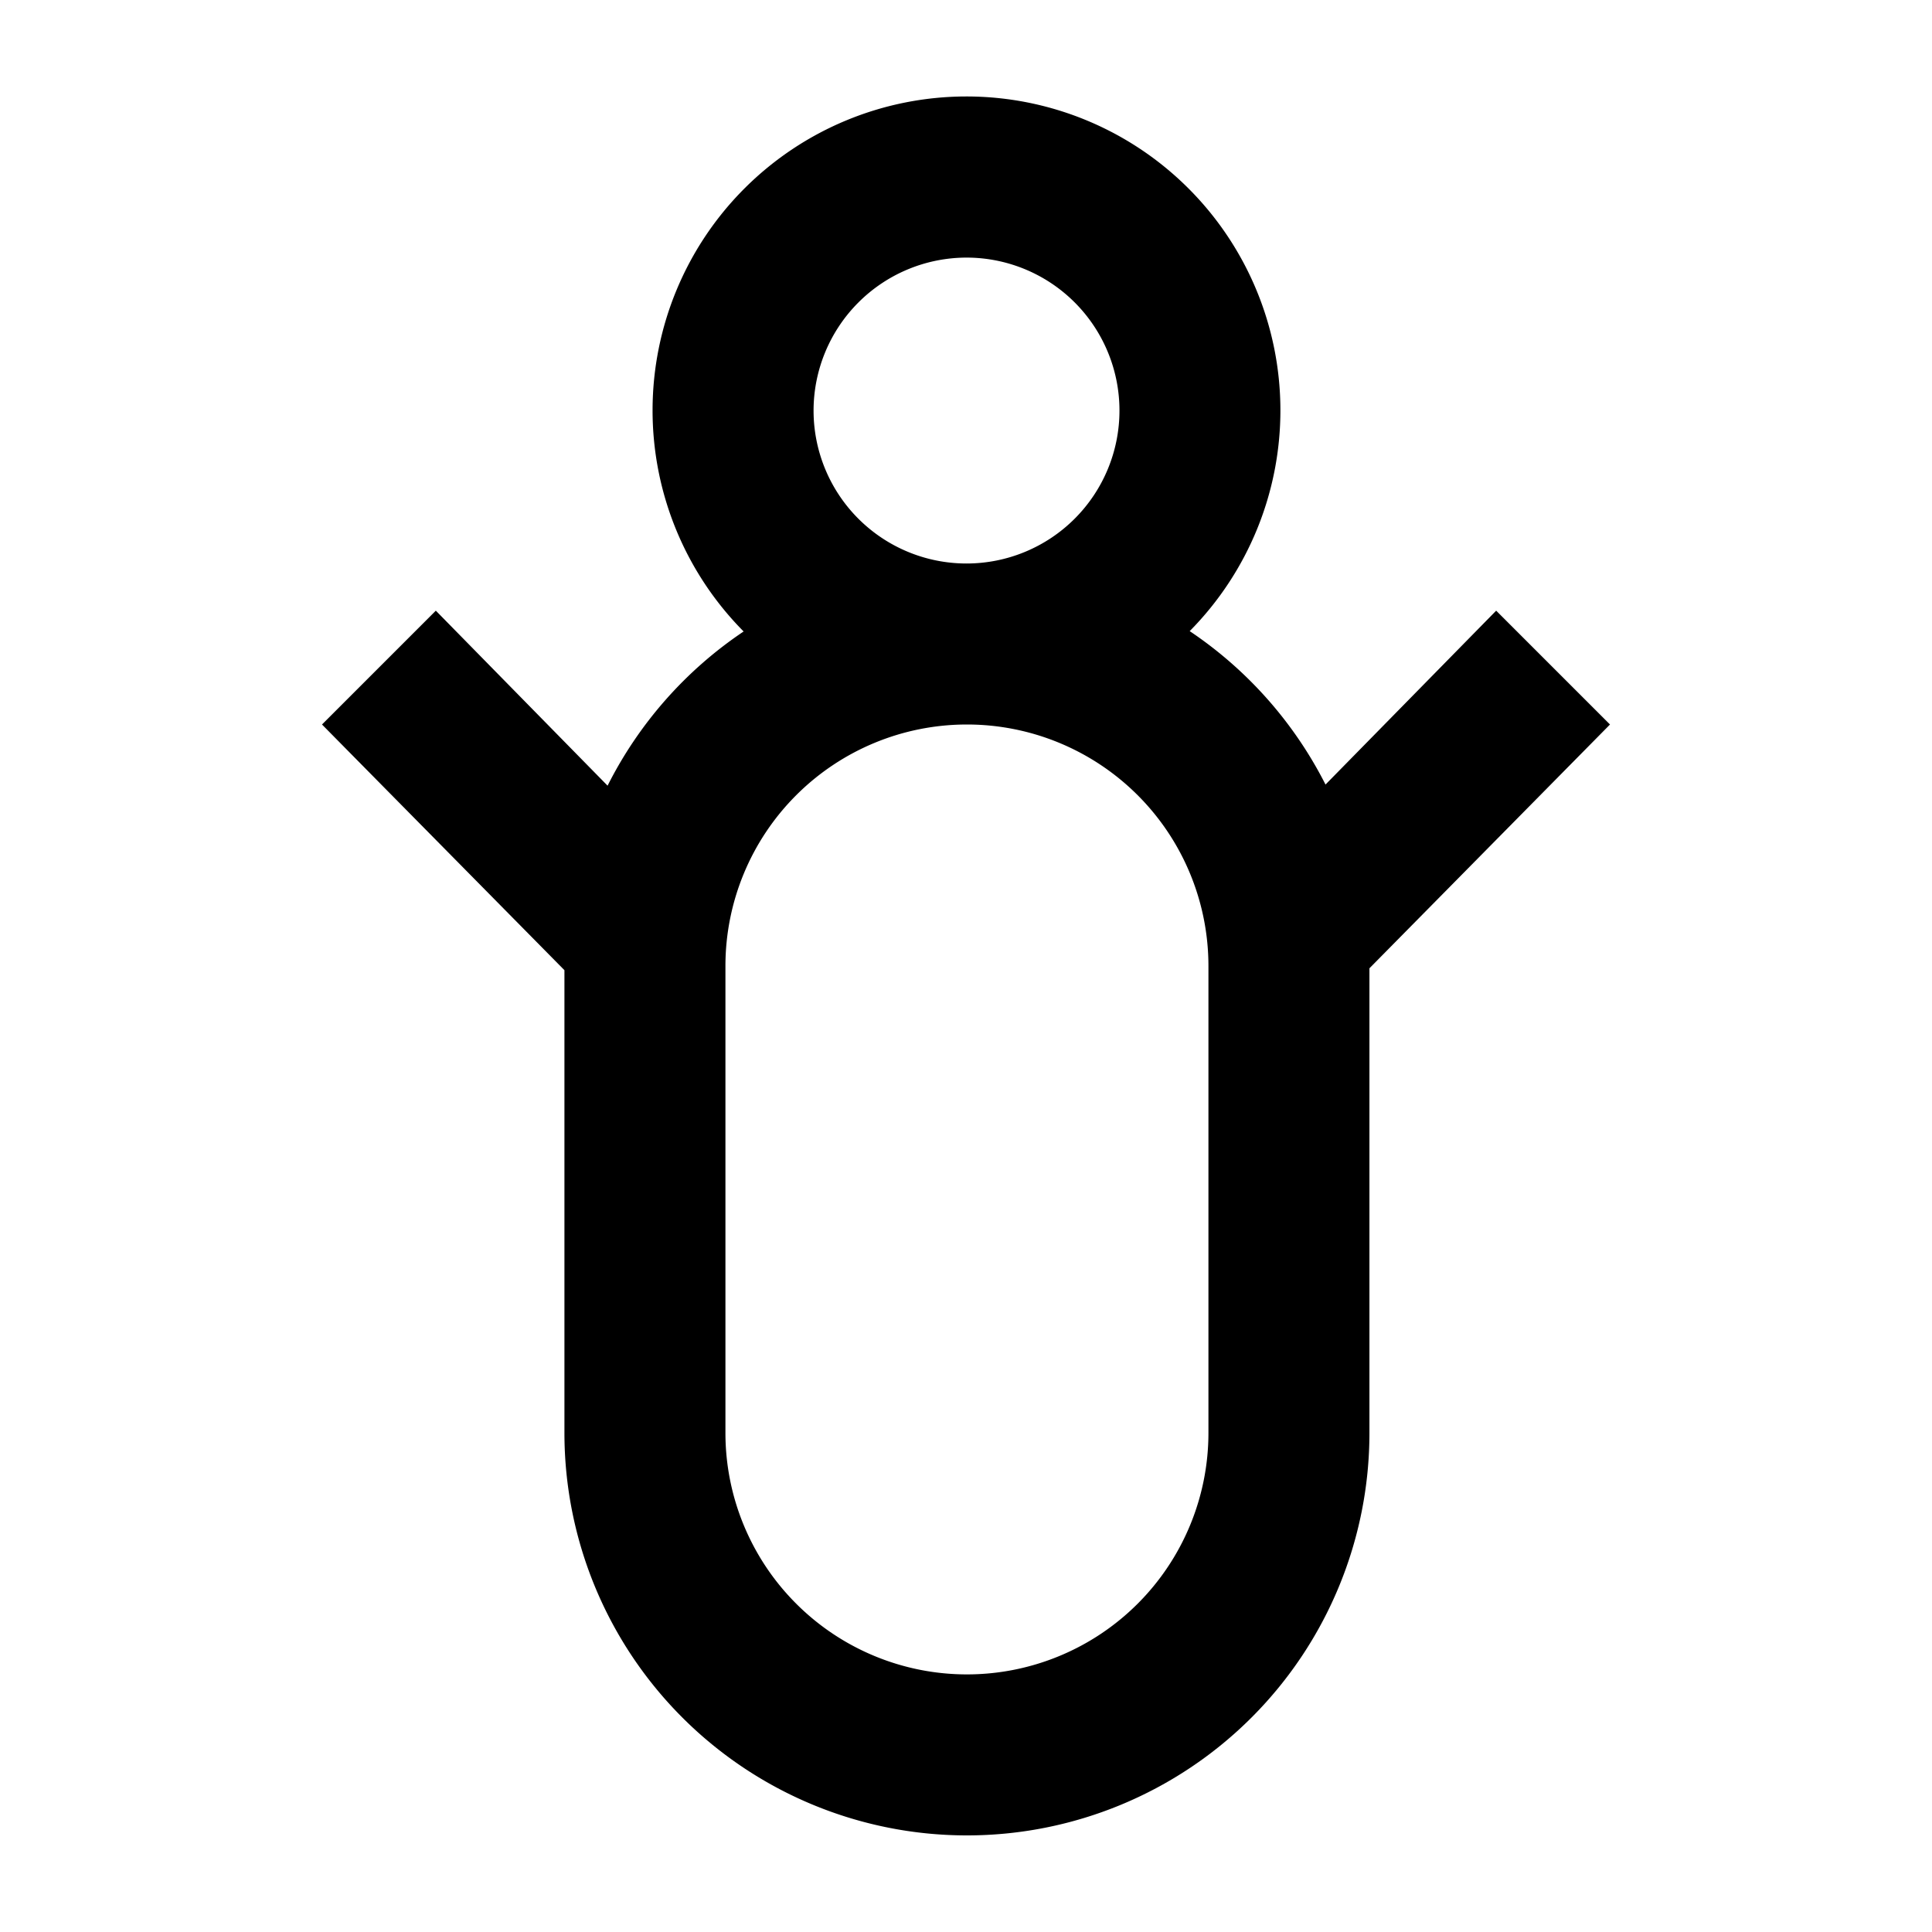 <svg xmlns="http://www.w3.org/2000/svg" viewBox="0 0 60 60"><path d="M50 22.5l-3.535-3.535-5.3 5.4a12.594 12.594 0 0 0-4.218-4.765 9.749 9.749 0 1 0-13.853.011 12.573 12.573 0 0 0-4.225 4.789l-5.334-5.435L10 22.5l7.529 7.63V44.5a12.5 12.5 0 0 0 25 0V30.071zM30.016 8a4.75 4.75 0 1 1-4.75 4.75A4.756 4.756 0 0 1 30.016 8zm7.513 36.5a7.5 7.5 0 0 1-15 0V30a7.5 7.5 0 0 1 15 0z"/></svg>